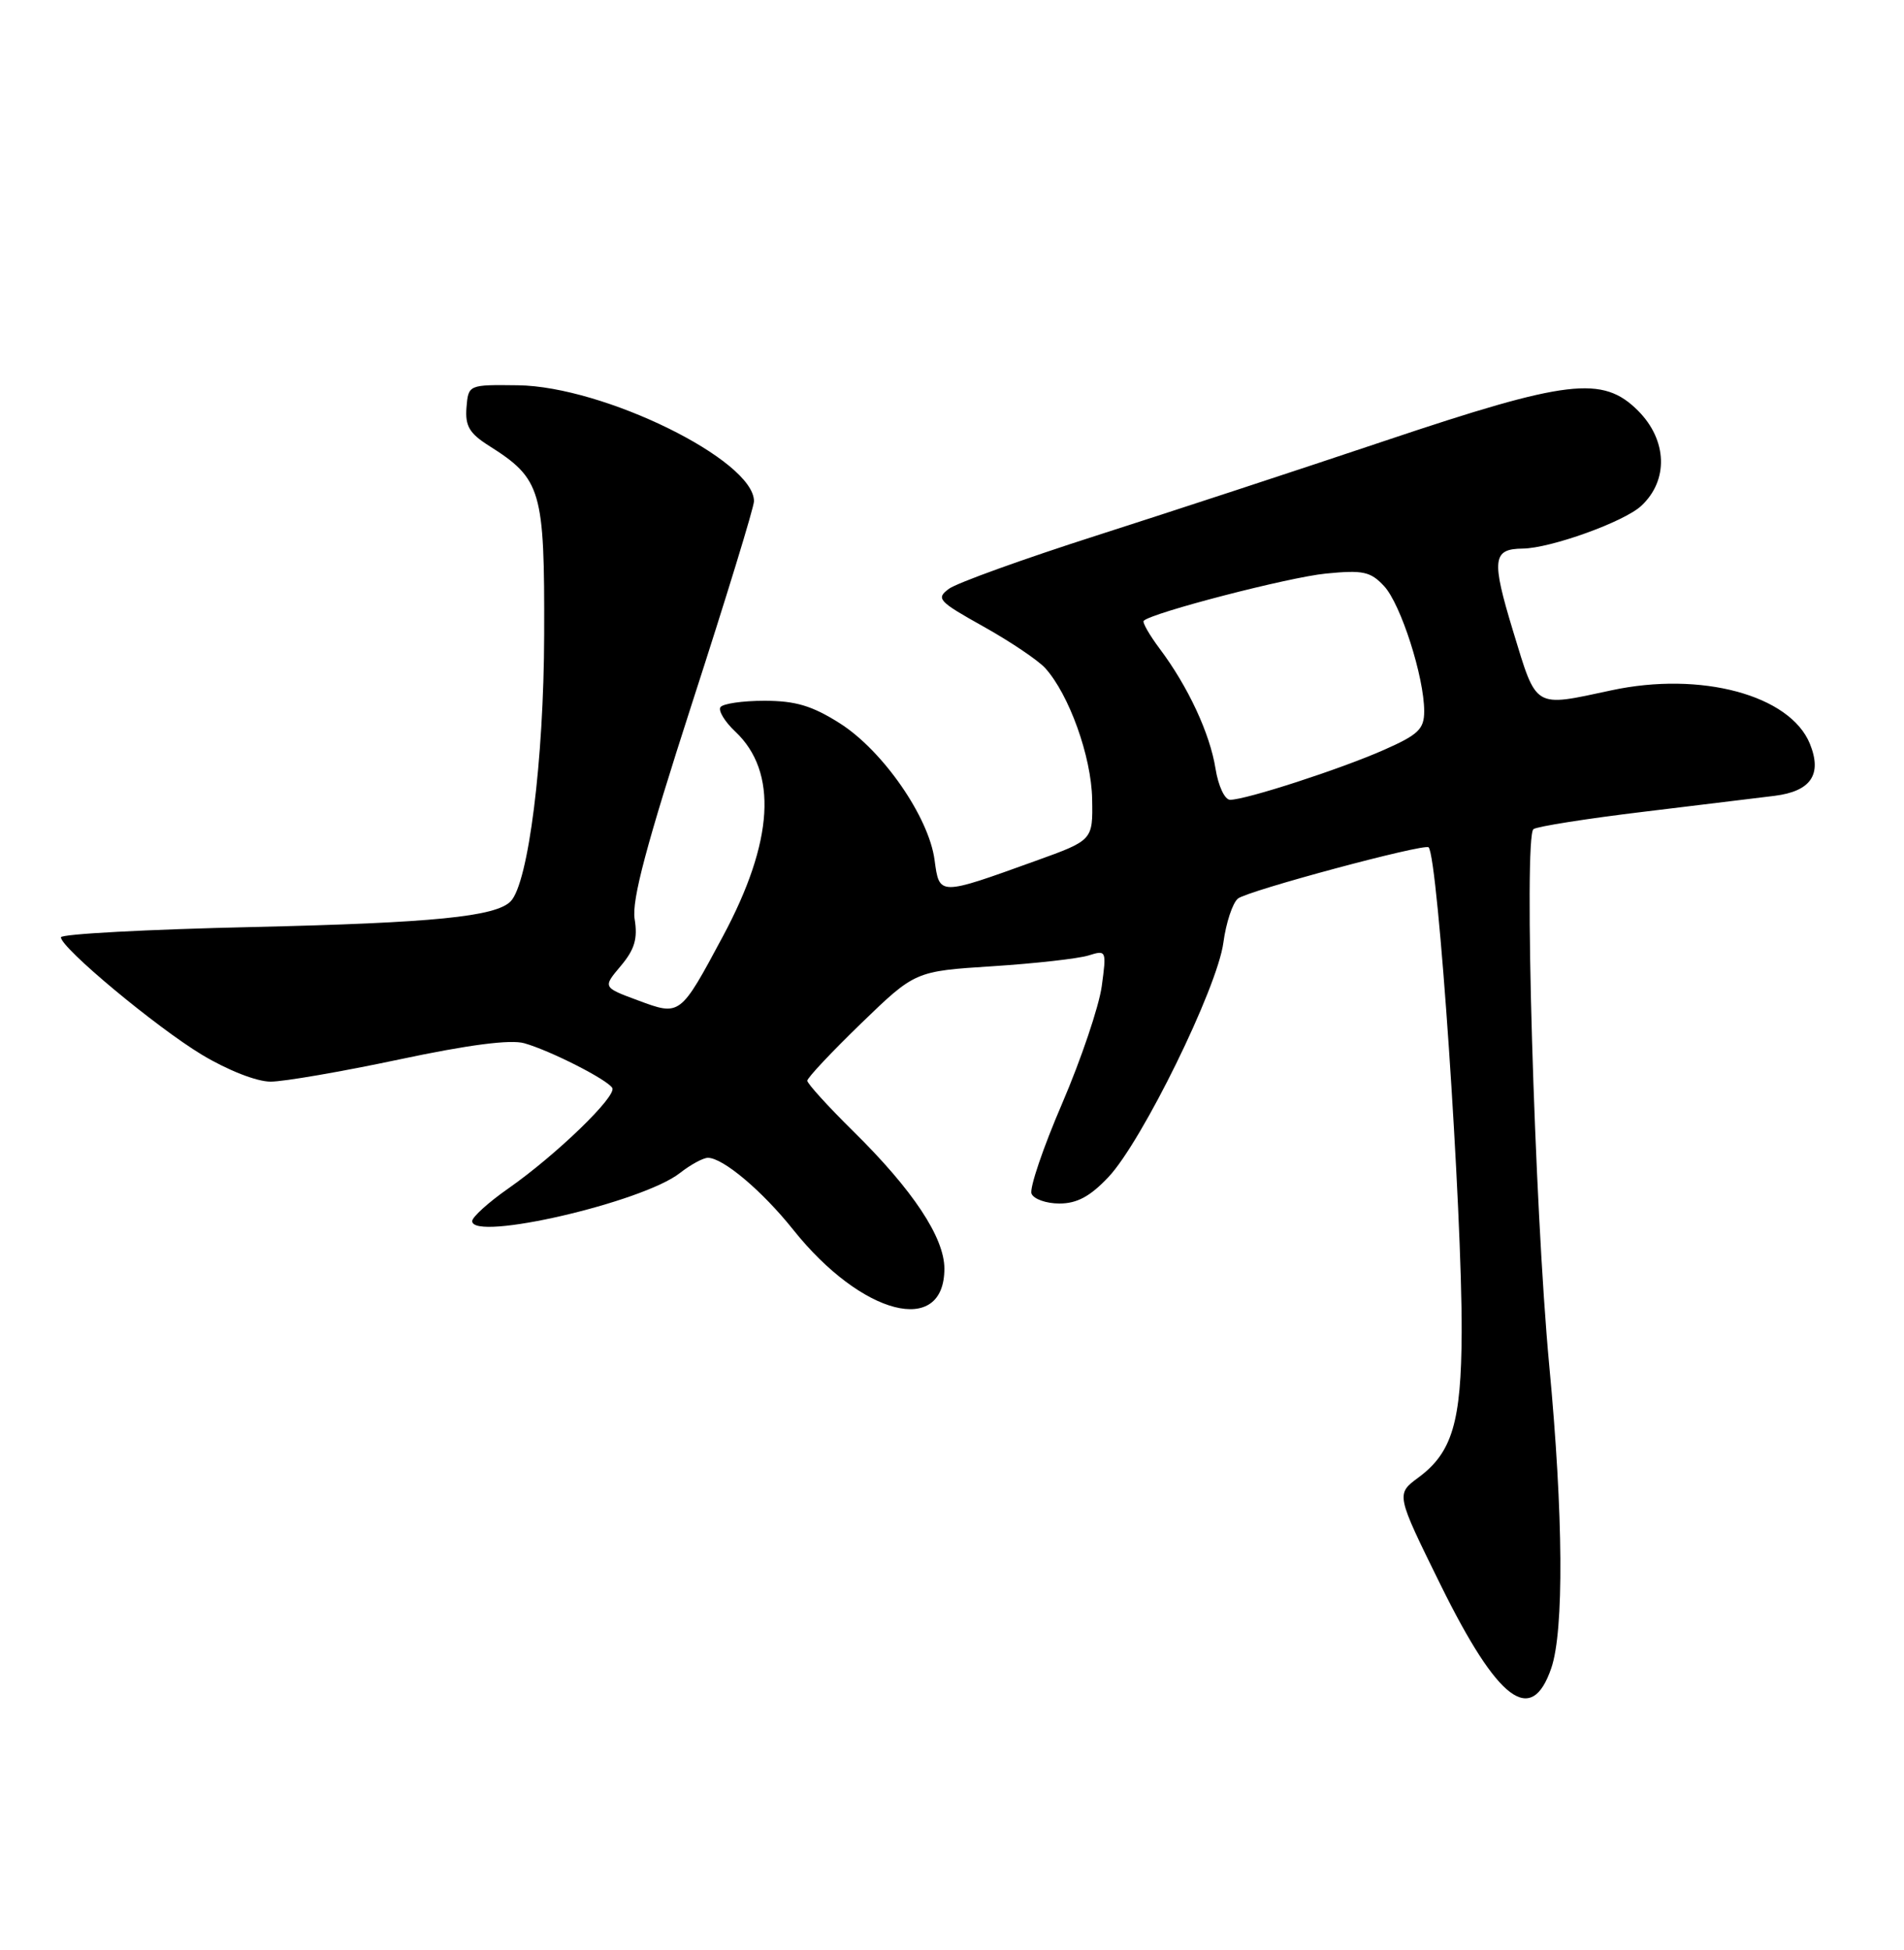 <?xml version="1.0" encoding="UTF-8" standalone="no"?>
<!DOCTYPE svg PUBLIC "-//W3C//DTD SVG 1.1//EN" "http://www.w3.org/Graphics/SVG/1.1/DTD/svg11.dtd" >
<svg xmlns="http://www.w3.org/2000/svg" xmlns:xlink="http://www.w3.org/1999/xlink" version="1.1" viewBox="0 0 250 256">
 <g >
 <path fill="currentColor"
d=" M 203.69 218.99 C 205.37 214.08 205.27 198.88 203.42 179.27 C 201.47 158.53 200.04 109.76 201.35 108.85 C 201.87 108.49 208.41 107.46 215.90 106.56 C 223.38 105.66 231.07 104.72 233.00 104.48 C 237.78 103.88 239.28 101.68 237.64 97.64 C 235.03 91.25 223.32 88.10 211.57 90.63 C 201.29 92.83 201.81 93.15 198.67 82.85 C 195.81 73.44 195.97 72.06 199.93 72.02 C 203.59 71.98 213.24 68.51 215.49 66.42 C 219.11 63.07 218.93 57.78 215.08 53.92 C 210.43 49.27 205.85 49.82 181.91 57.85 C 170.69 61.62 153.62 67.22 144.00 70.30 C 134.38 73.38 125.65 76.53 124.61 77.29 C 122.86 78.58 123.18 78.93 129.14 82.26 C 132.67 84.23 136.31 86.69 137.24 87.71 C 140.37 91.17 143.30 99.32 143.40 104.89 C 143.50 110.31 143.50 110.31 136.00 113.01 C 123.22 117.62 123.35 117.62 122.71 112.90 C 121.96 107.25 115.91 98.53 110.26 94.95 C 106.63 92.65 104.45 92.00 100.36 92.00 C 97.48 92.00 94.88 92.38 94.59 92.85 C 94.30 93.32 95.17 94.75 96.53 96.03 C 102.16 101.32 101.61 110.45 94.92 122.92 C 89.29 133.42 89.33 133.40 83.76 131.33 C 79.14 129.62 79.14 129.62 81.51 126.81 C 83.33 124.65 83.75 123.23 83.33 120.66 C 82.93 118.17 84.87 110.90 90.89 92.26 C 95.35 78.49 99.00 66.58 99.00 65.80 C 99.00 60.40 79.28 50.72 68.00 50.58 C 61.50 50.50 61.50 50.50 61.25 53.50 C 61.06 55.91 61.63 56.89 64.17 58.50 C 71.10 62.88 71.51 64.28 71.45 83.33 C 71.41 99.82 69.38 115.94 67.05 118.33 C 65.09 120.34 56.84 121.16 33.25 121.70 C 19.36 122.01 8.00 122.62 8.00 123.05 C 8.00 124.44 20.48 134.83 26.51 138.47 C 29.93 140.52 33.70 142.00 35.53 142.00 C 37.27 142.00 44.86 140.69 52.41 139.09 C 61.55 137.15 67.05 136.44 68.85 136.96 C 72.29 137.94 79.70 141.71 80.39 142.82 C 81.04 143.88 73.05 151.61 66.75 156.02 C 64.14 157.84 62.00 159.78 62.00 160.31 C 62.00 163.02 84.39 157.84 89.27 154.00 C 90.67 152.90 92.33 152.00 92.95 152.00 C 94.93 152.00 100.08 156.34 104.15 161.44 C 113.15 172.72 124.00 175.51 124.00 166.55 C 124.00 162.47 119.87 156.23 112.05 148.53 C 108.72 145.25 106.00 142.25 106.00 141.88 C 106.00 141.50 109.19 138.11 113.08 134.34 C 120.16 127.50 120.16 127.50 130.33 126.85 C 135.92 126.49 141.58 125.85 142.91 125.44 C 145.28 124.70 145.30 124.76 144.66 129.49 C 144.29 132.14 141.96 139.05 139.47 144.85 C 136.97 150.65 135.16 155.98 135.44 156.70 C 135.71 157.41 137.36 158.00 139.10 158.00 C 141.42 158.00 143.14 157.07 145.54 154.53 C 149.96 149.84 159.84 129.70 160.63 123.76 C 160.98 121.15 161.84 118.55 162.54 117.97 C 163.77 116.95 187.03 110.70 187.58 111.24 C 188.82 112.49 191.99 158.96 191.92 174.93 C 191.87 186.69 190.68 190.70 186.23 193.98 C 183.29 196.16 183.29 196.16 189.13 208.02 C 196.69 223.35 201.07 226.65 203.69 218.99 Z  M 159.60 100.91 C 158.87 96.30 155.99 90.12 152.28 85.18 C 150.92 83.36 149.97 81.70 150.17 81.50 C 151.23 80.44 169.25 75.77 174.09 75.30 C 178.97 74.82 179.95 75.03 181.73 76.94 C 183.93 79.30 187.00 88.89 187.00 93.37 C 187.00 95.72 186.24 96.45 181.71 98.45 C 176.01 100.97 163.59 105.00 161.52 105.00 C 160.81 105.00 159.97 103.20 159.60 100.91 Z "/>
</g>
</svg>